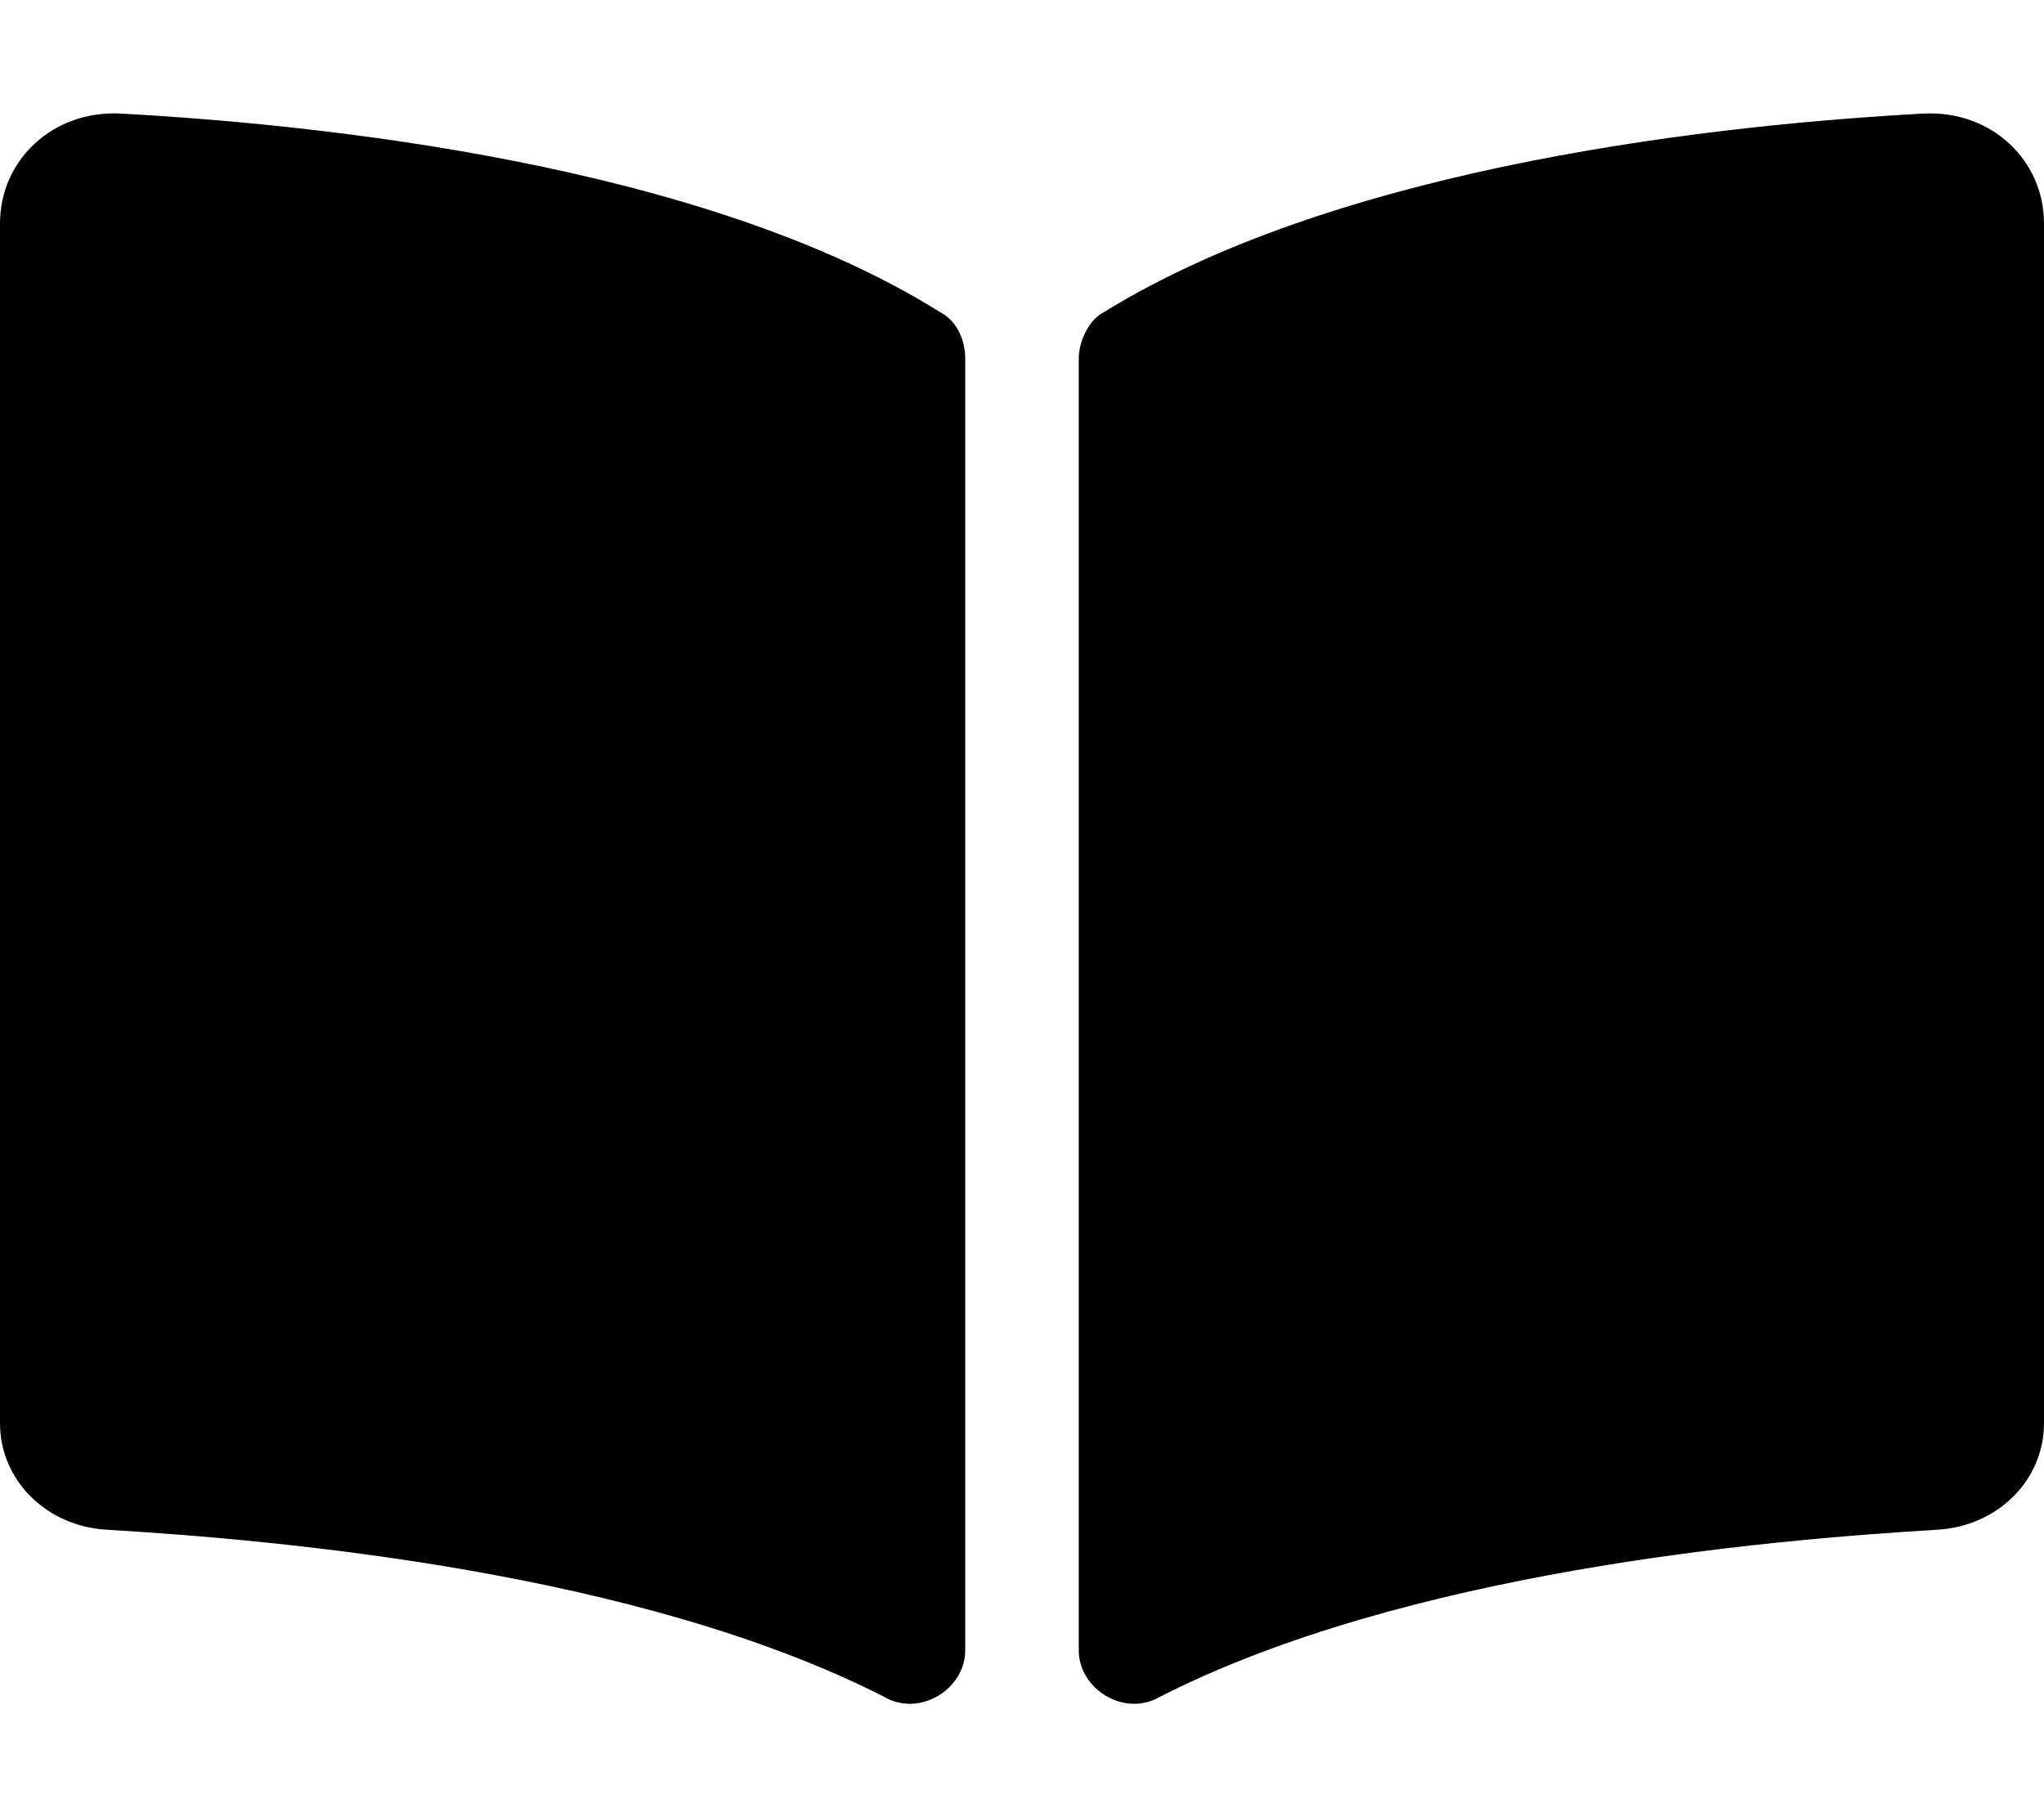 <svg xmlns="http://www.w3.org/2000/svg" aria-hidden="true" class="svg-inline--fa fa-book-open fa-w-18" data-icon="book-open" data-prefix="fas" viewBox="0 0 576 512"><path fill="currentColor" d="M542 32c-55 3-163 14-231 56-4 2-7 8-7 13v364c0 11 13 19 23 13 69-35 169-44 219-47 17-1 30-14 30-30V63c0-18-15-32-34-31zM265 88C198 46 89 35 34 32 15 31 0 45 0 63v338c0 16 13 29 30 30 50 3 150 12 219 47 10 6 23-2 23-13V101c0-6-3-11-7-13z"/></svg>